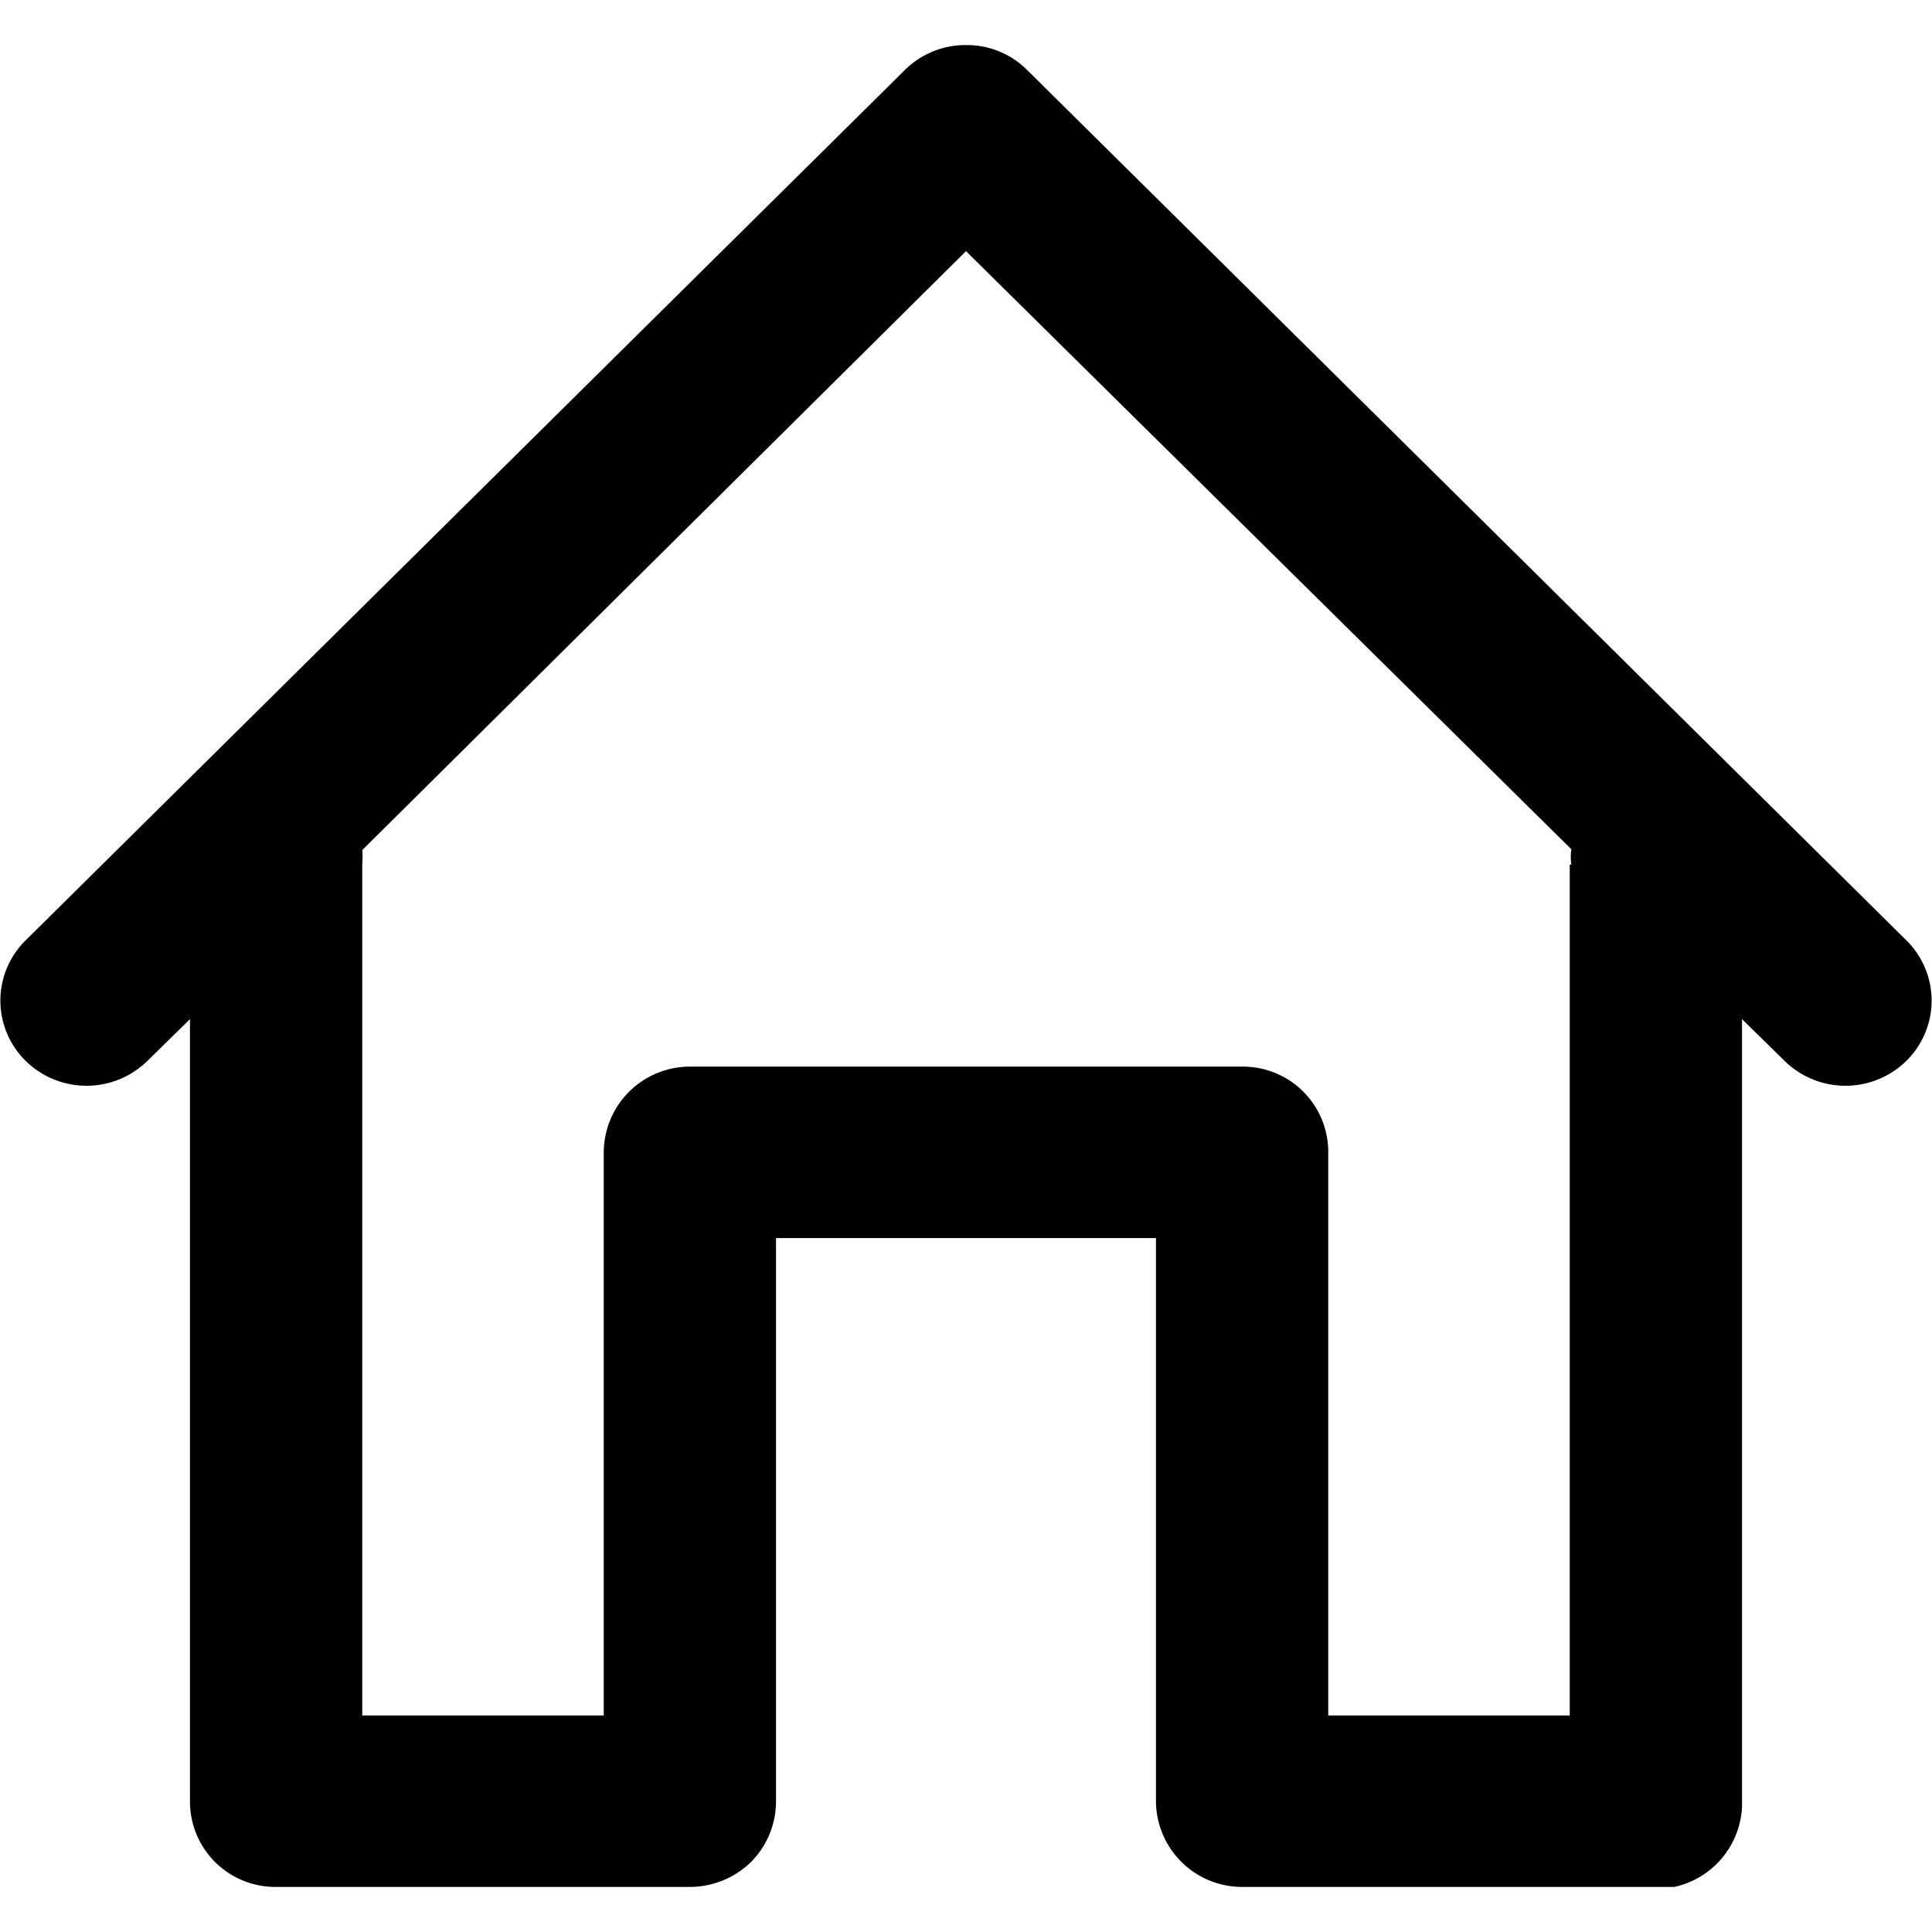 <svg xmlns="http://www.w3.org/2000/svg" viewBox="0 0 24 24">
  <g id="Home">
    <path id="_Compound_Path_" data-name="&lt;Compound Path&gt;" d="M23.68,11.68,12.76.87A1.06,1.06,0,0,0,12,.56a1.07,1.07,0,0,0-.76.31L.32,11.68a1.05,1.05,0,0,0,0,1.5,1.08,1.08,0,0,0,1.51,0l.53-.52v9.72a1.06,1.06,0,0,0,1.07,1.06H8.57a1.09,1.09,0,0,0,.76-.31,1.07,1.07,0,0,0,.31-.75v-7h4.72v7a1.07,1.07,0,0,0,1.07,1.06H20.8a1.07,1.07,0,0,0,.84-1V12.66l.53.52a1.08,1.08,0,0,0,1.51,0A1.05,1.05,0,0,0,23.68,11.68Zm-4.18-.94V21.31h-3v-7h0a1.06,1.06,0,0,0-1.07-1.06H8.57A1.07,1.07,0,0,0,7.5,14.31v7h-3V10.73a.88.88,0,0,0,0-.17L12,3.12l7.52,7.43a.62.62,0,0,0,0,.19Z" style="fill-rule: evenodd"/>
  </g>
</svg>

